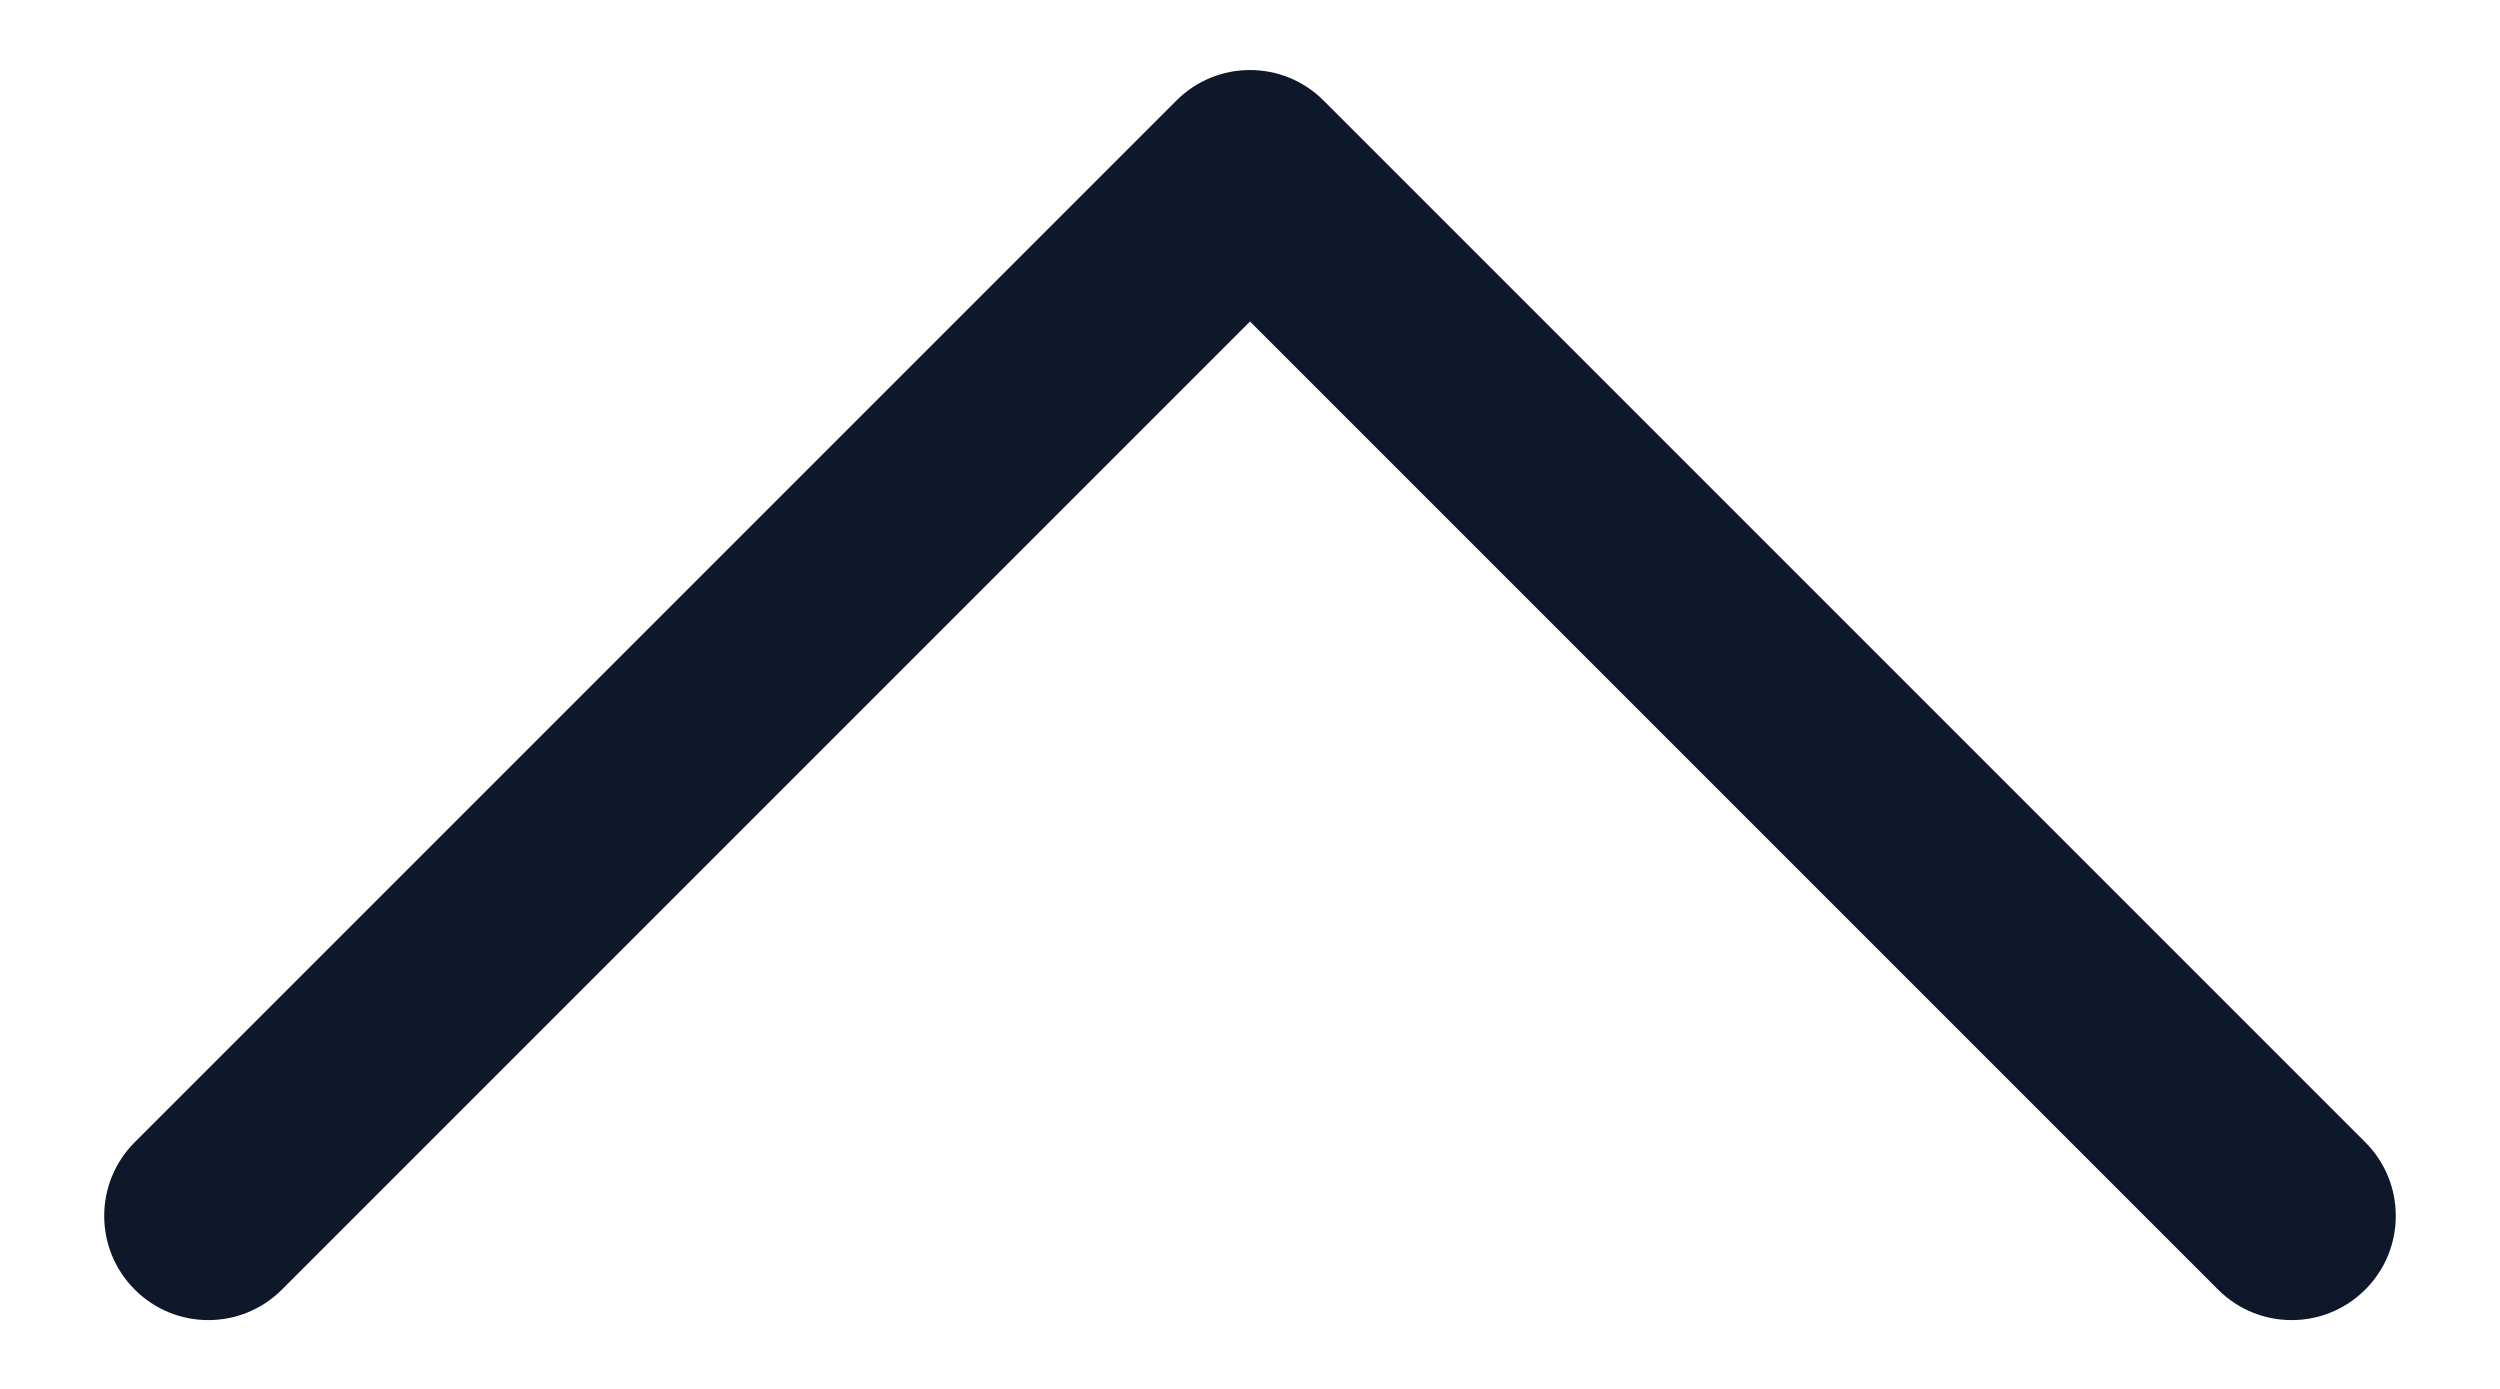 <svg width="18" height="10" viewBox="0 0 18 10" fill="none" xmlns="http://www.w3.org/2000/svg">
<path fill-rule="evenodd" clip-rule="evenodd" d="M8.47 0.724C8.763 0.431 9.237 0.431 9.53 0.724L17.03 8.224C17.323 8.517 17.323 8.992 17.03 9.285C16.737 9.578 16.263 9.578 15.97 9.285L9 2.315L2.03 9.285C1.737 9.578 1.263 9.578 0.97 9.285C0.677 8.992 0.677 8.517 0.97 8.224L8.47 0.724Z" fill="#0F172A"/>
</svg>
